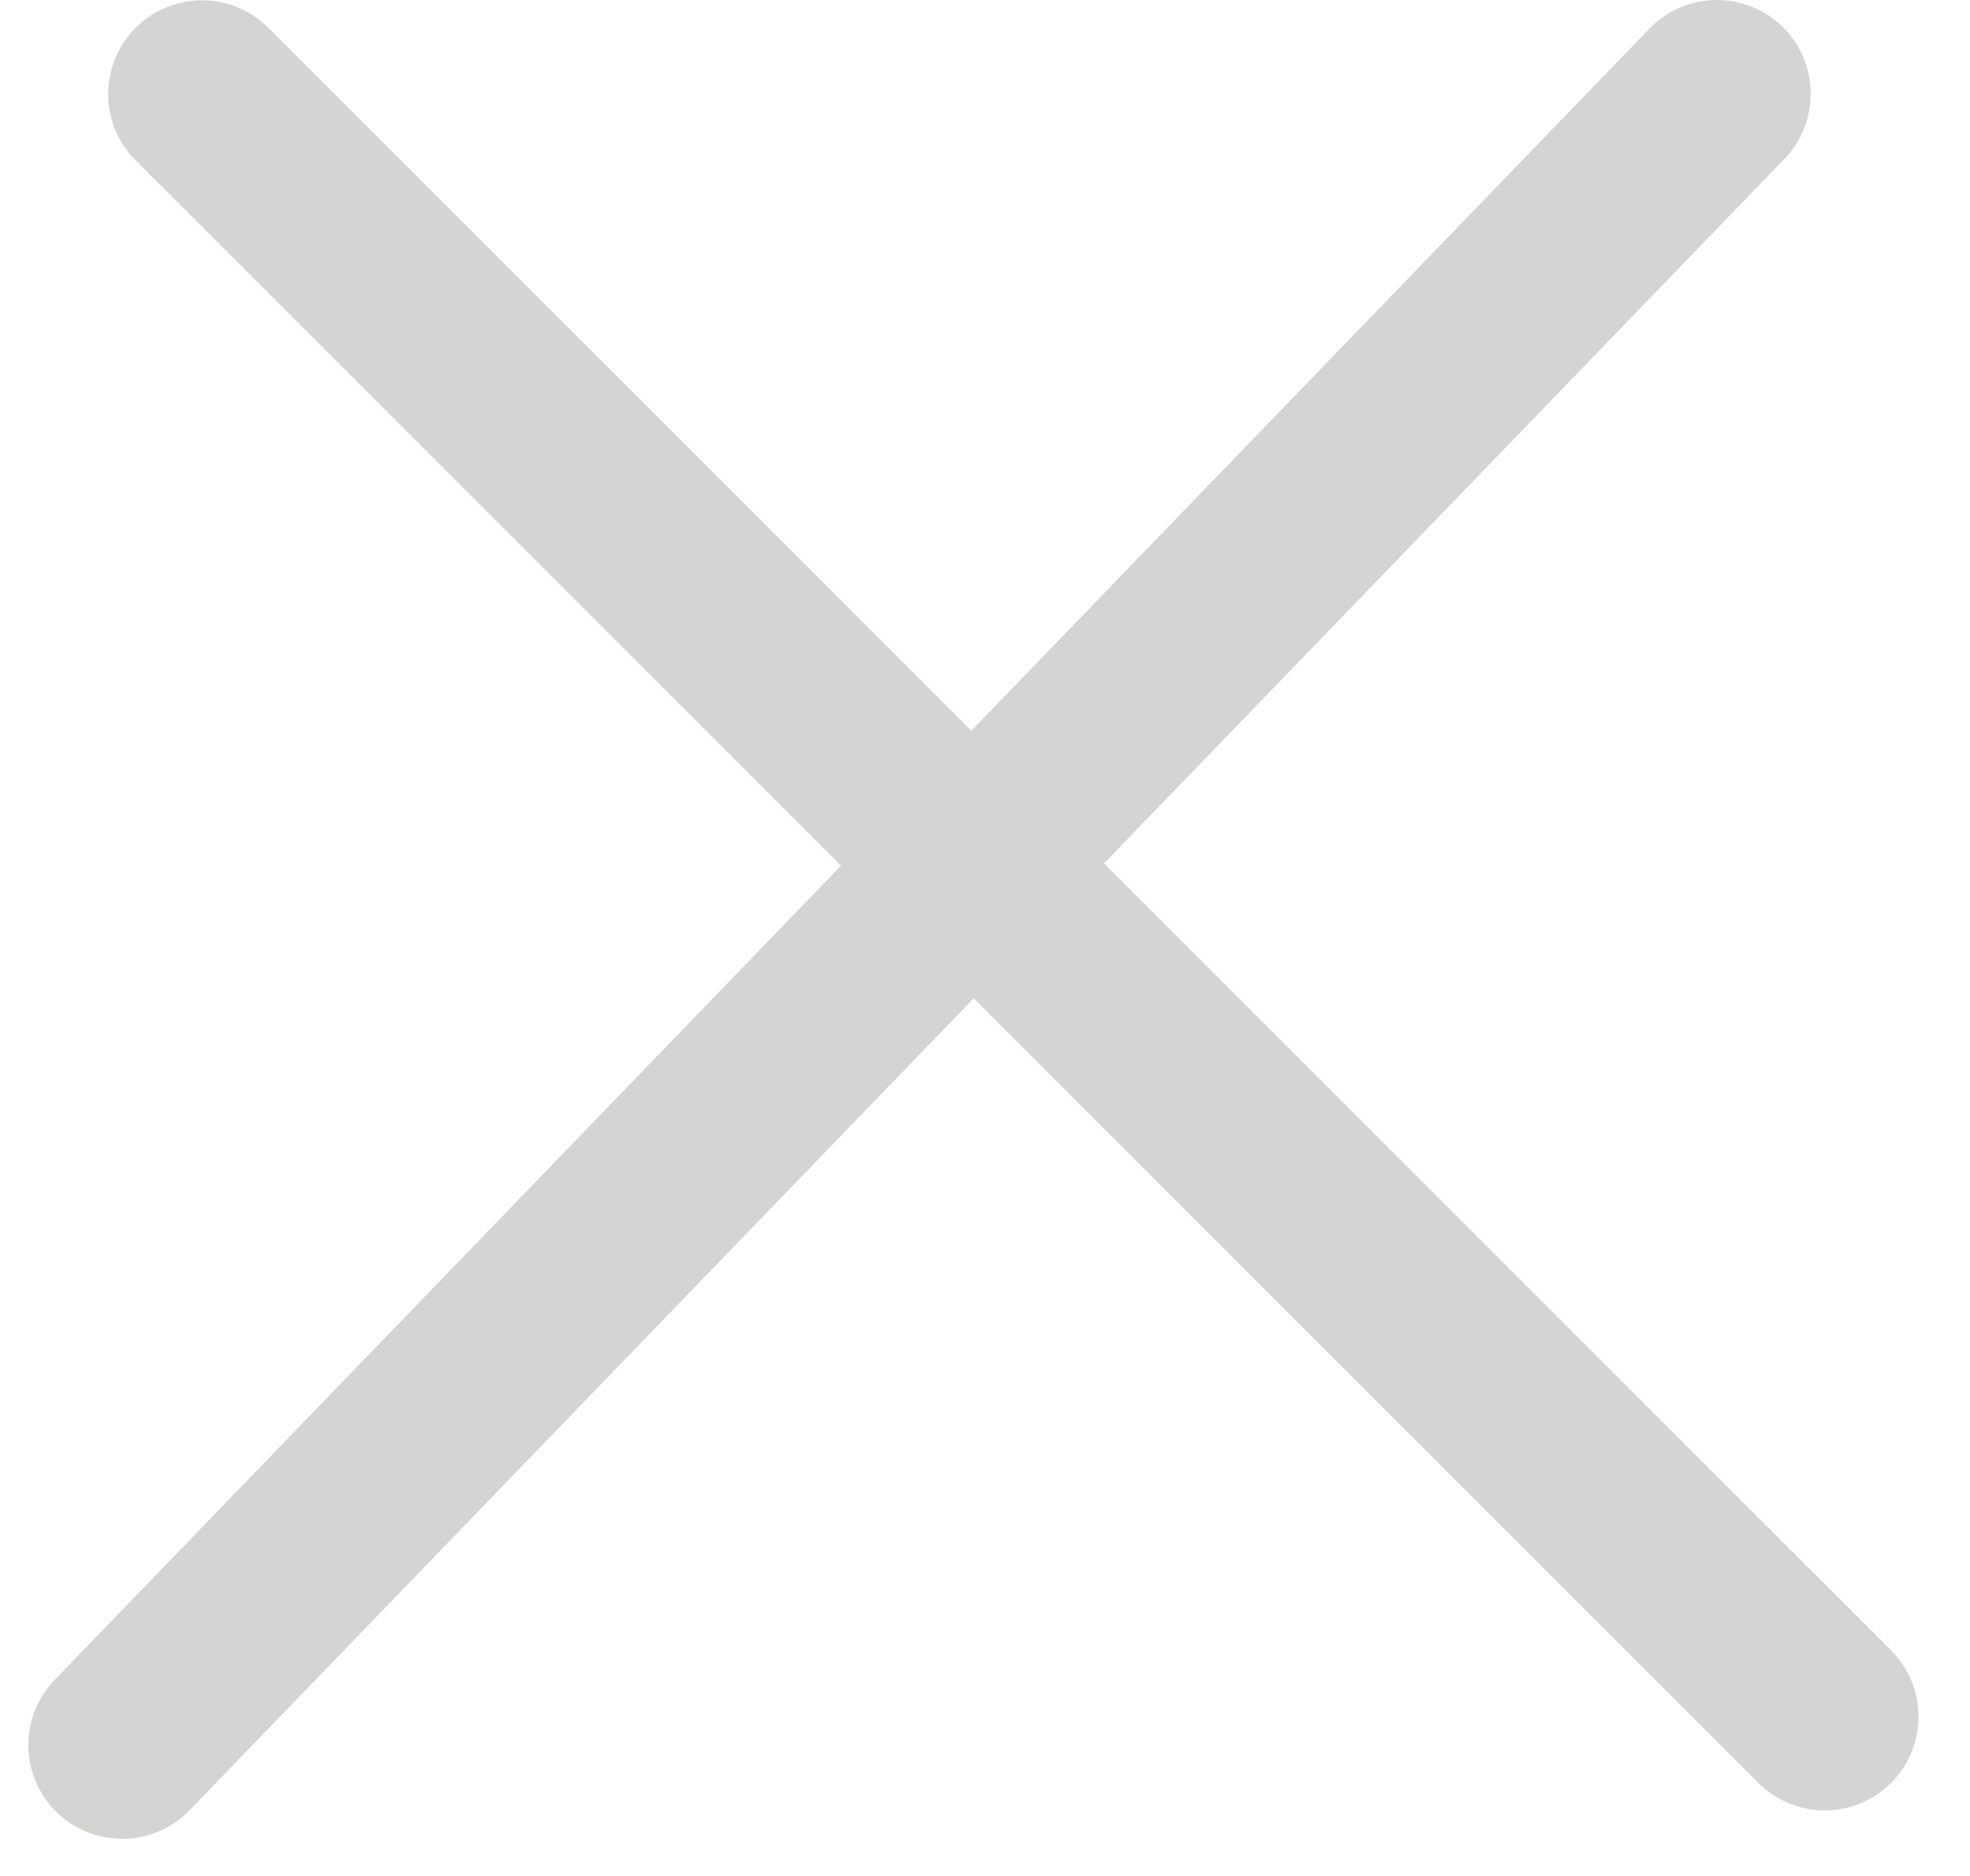 <svg width="21" height="20" viewBox="0 0 21 20" fill="none" xmlns="http://www.w3.org/2000/svg">
<path d="M2.153 1.003L19.451 18.301" stroke="#D4D4D2" stroke-width="2" stroke-linecap="round"/>
<path d="M18.302 1L1.302 18.604" stroke="#D4D4D2" stroke-width="2" stroke-linecap="round"/>
</svg>
